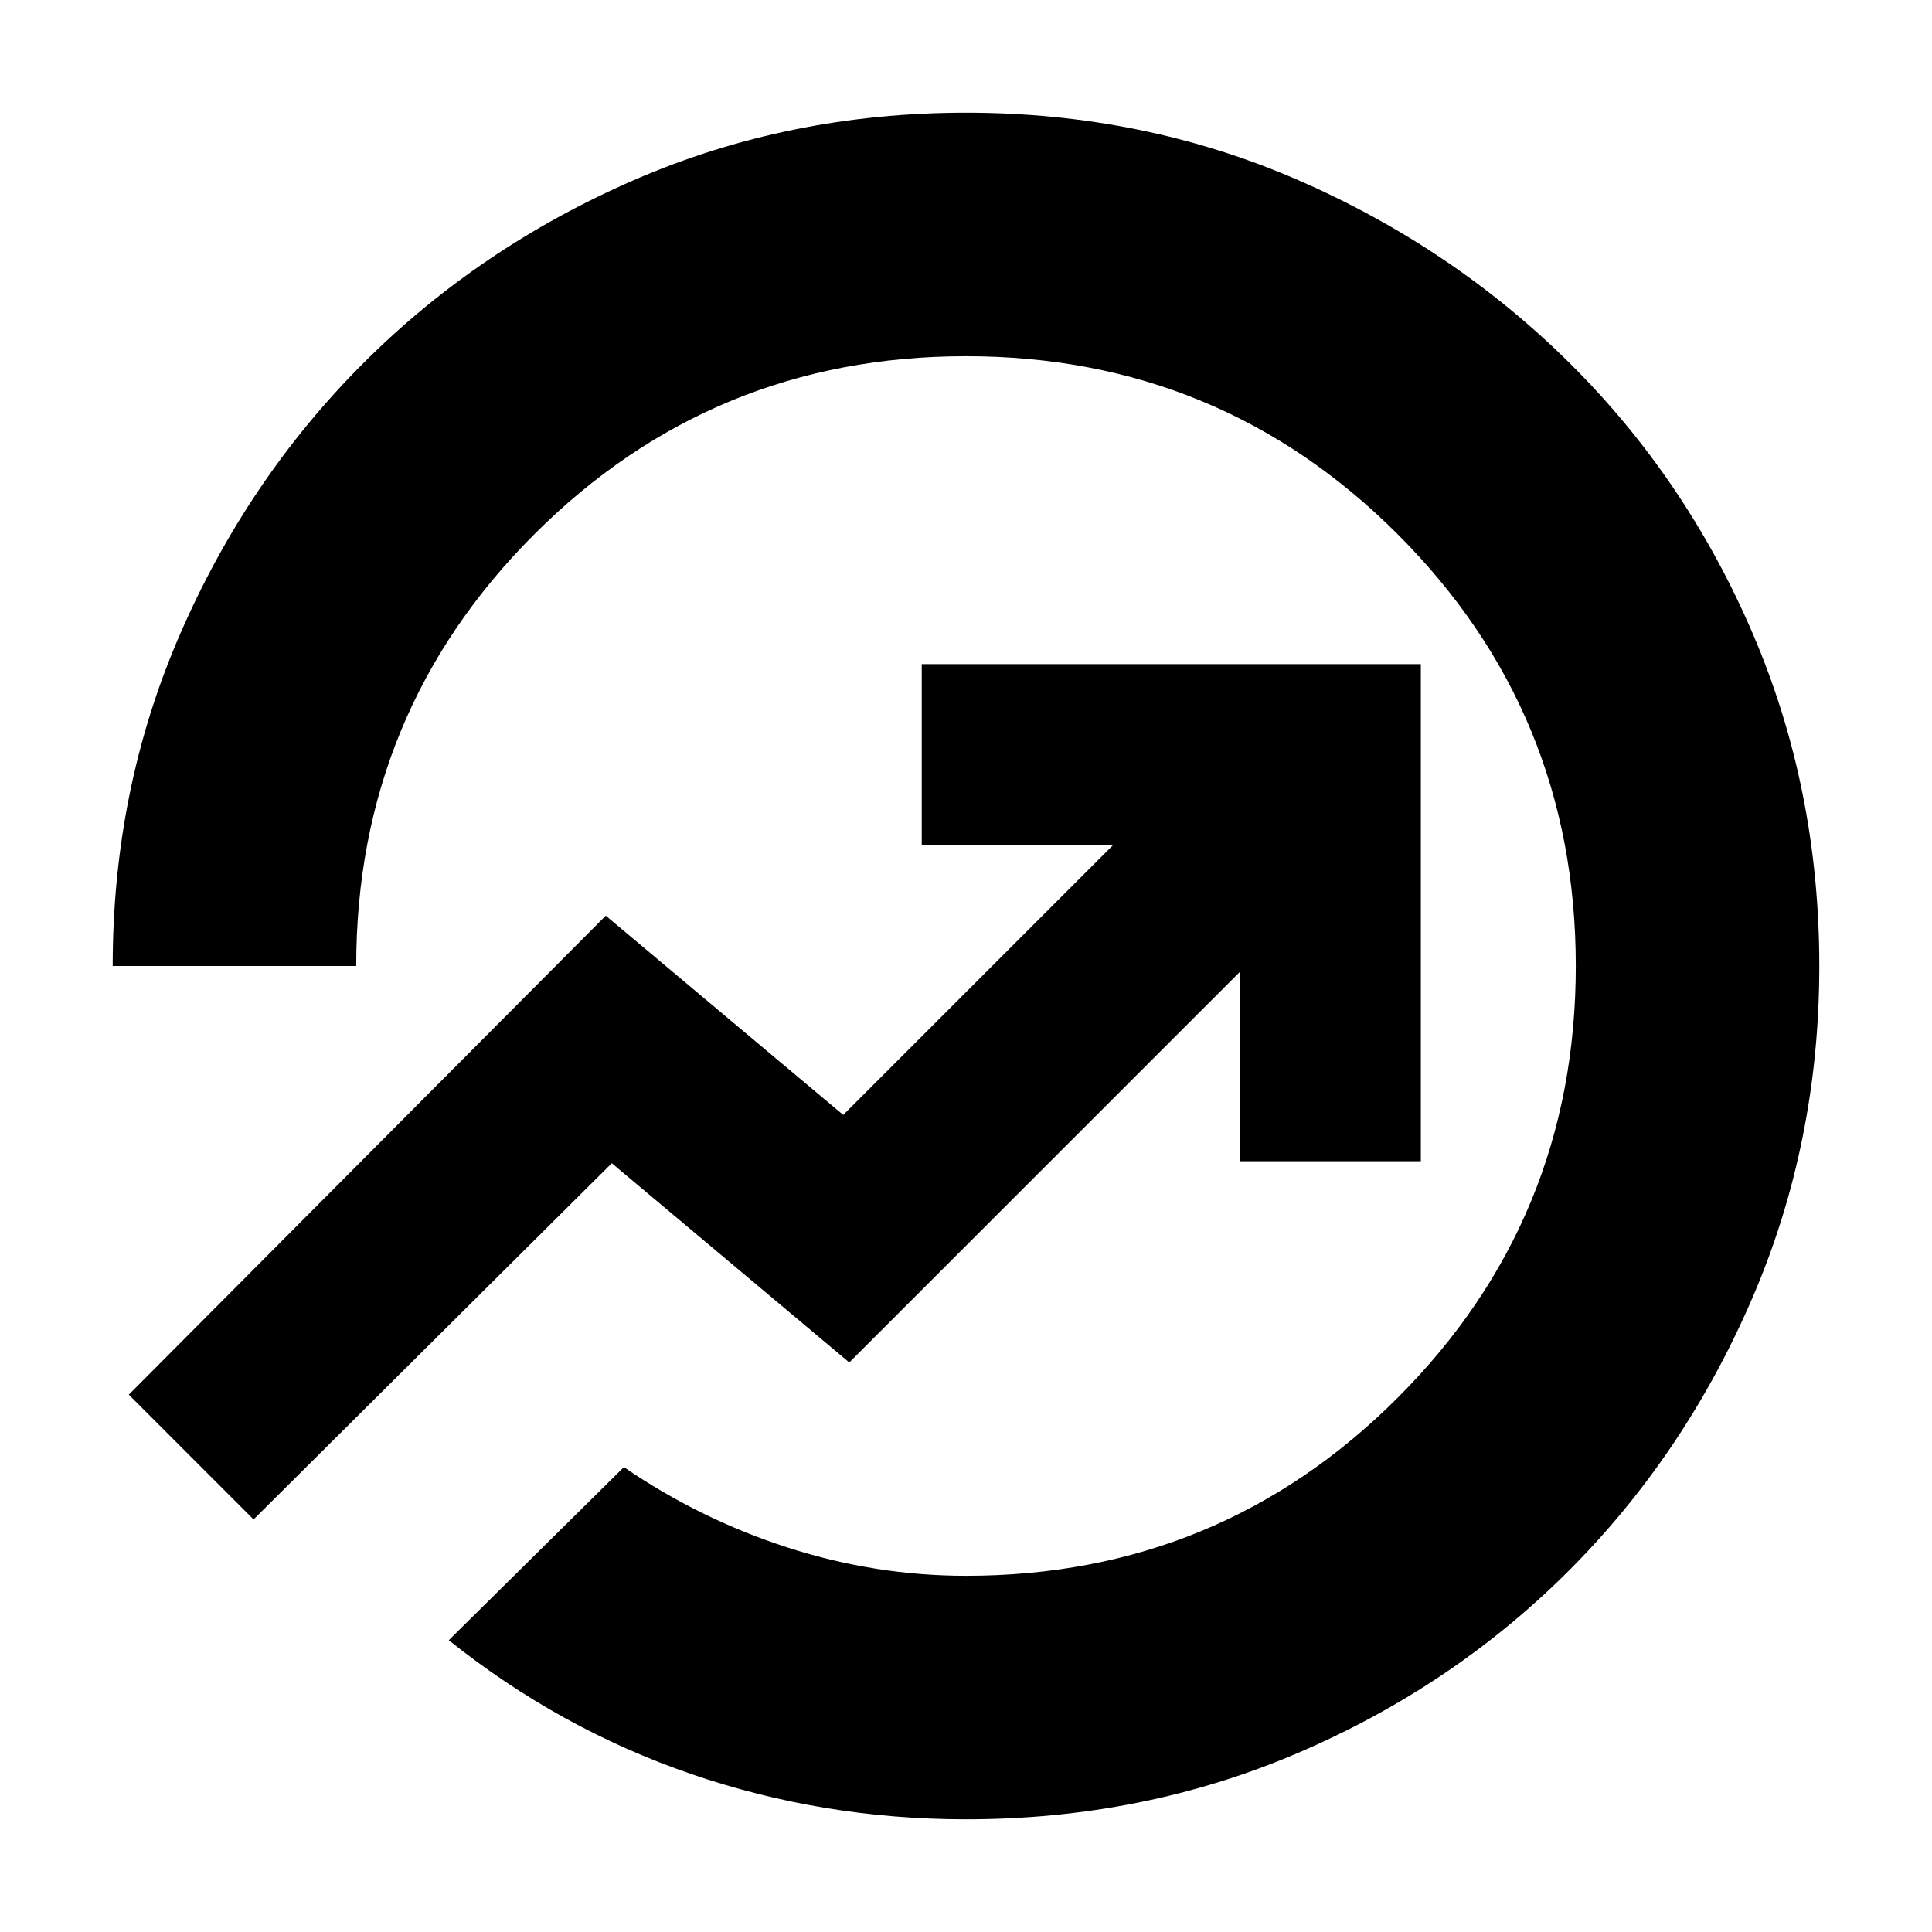 <svg xmlns="http://www.w3.org/2000/svg" height="24" width="24"><path d="M12 22.6Q10.225 22.6 8.588 22.038Q6.95 21.475 5.575 20.375L7.75 18.225Q8.7 18.875 9.788 19.225Q10.875 19.575 12 19.575Q15.15 19.575 17.363 17.363Q19.575 15.15 19.575 12Q19.575 8.85 17.363 6.637Q15.15 4.425 12 4.425Q8.85 4.425 6.637 6.637Q4.425 8.85 4.425 12H1.4Q1.4 9.8 2.238 7.875Q3.075 5.95 4.513 4.512Q5.95 3.075 7.875 2.237Q9.8 1.4 12 1.4Q14.2 1.4 16.125 2.237Q18.05 3.075 19.5 4.512Q20.95 5.95 21.775 7.875Q22.6 9.8 22.6 12Q22.6 14.2 21.763 16.137Q20.925 18.075 19.488 19.512Q18.05 20.95 16.125 21.775Q14.2 22.6 12 22.6ZM3.15 18.875Q2.675 18.4 2.375 18.1Q2.075 17.8 1.6 17.325L7.525 11.375L10.475 13.85L13.825 10.5H11.45V8.25H17.65V14.425H15.4V12.075L10.55 16.925L7.6 14.45ZM10.5 12.45Q10.5 12.45 10.5 12.45Q10.5 12.45 10.5 12.45Q10.5 12.45 10.5 12.45Q10.5 12.45 10.5 12.45Q10.5 12.45 10.5 12.45Q10.5 12.45 10.5 12.45Q10.5 12.45 10.5 12.45Q10.5 12.45 10.5 12.45Q10.5 12.45 10.5 12.45Q10.5 12.45 10.5 12.45Z"/></svg>